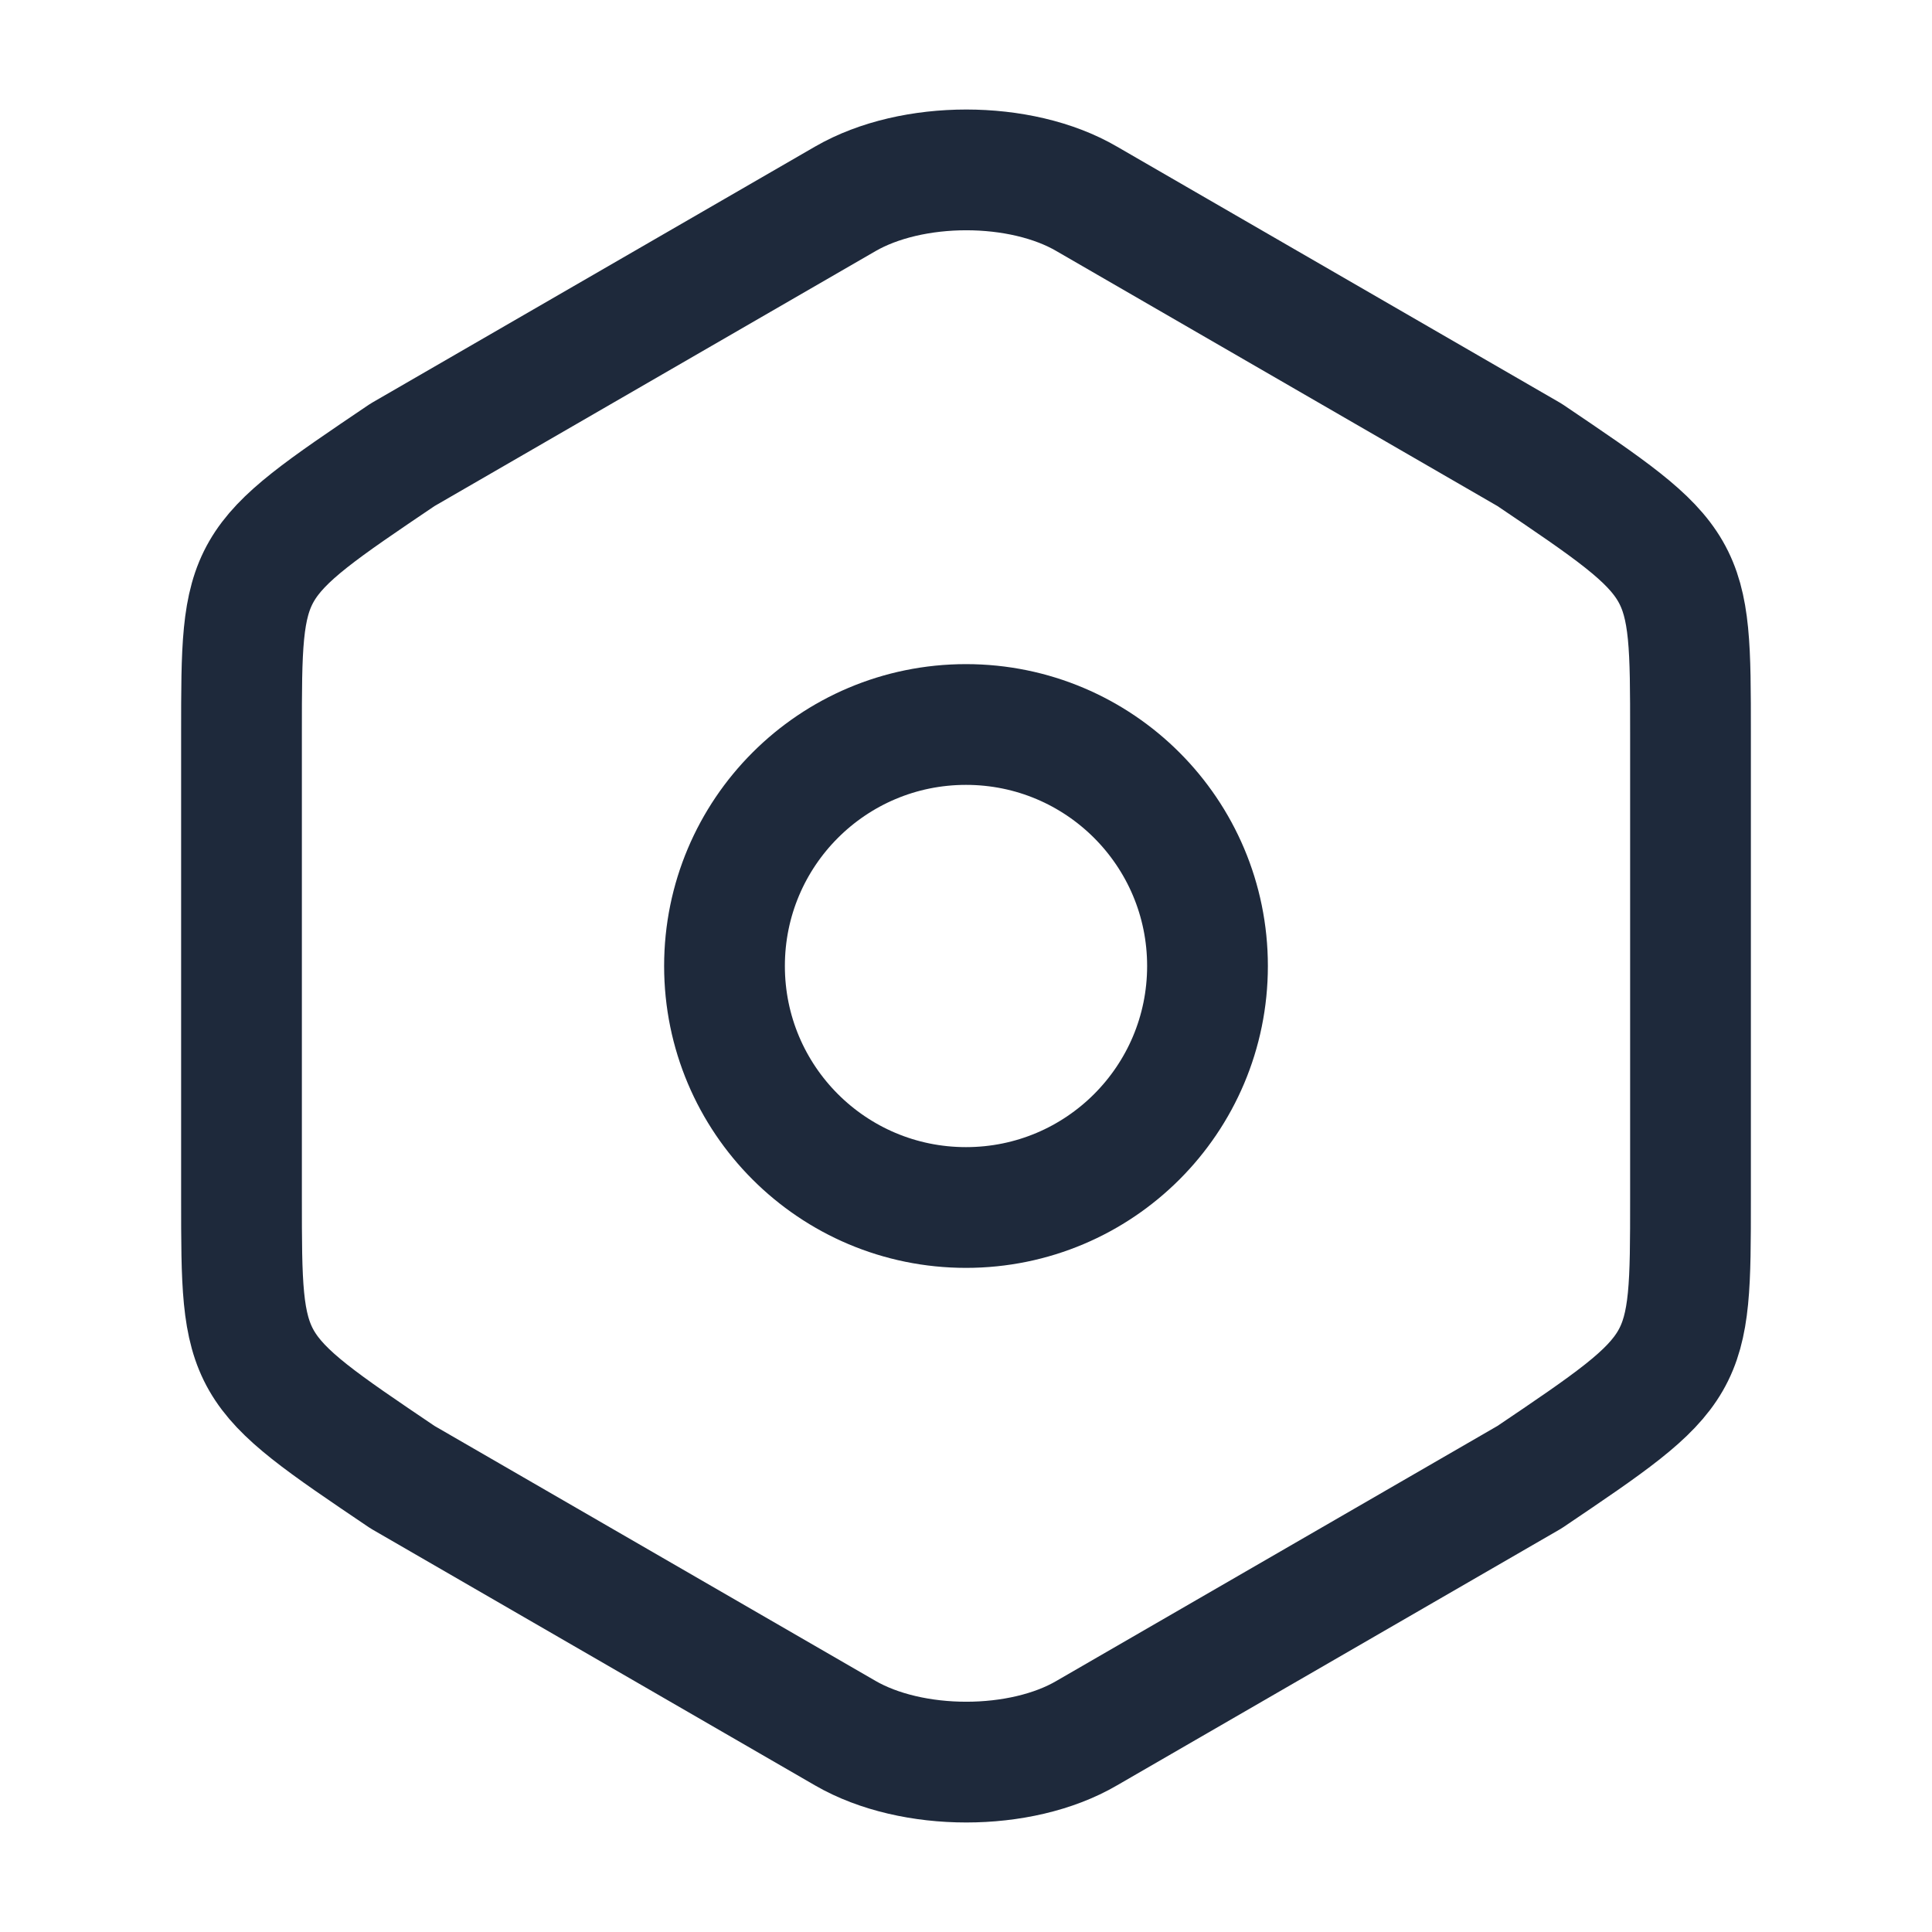 <svg width="16" height="16" viewBox="0 0 16 16" fill="none" xmlns="http://www.w3.org/2000/svg">
<path d="M2 6.073V9.92C2 11.333 2 11.333 3.333 12.233L7 14.353C7.553 14.673 8.453 14.673 9 14.353L12.667 12.233C14 11.333 14 11.333 14 9.927V6.073C14 4.667 14 4.667 12.667 3.767L9 1.647C8.453 1.327 7.553 1.327 7 1.647L3.333 3.767C2 4.667 2 4.667 2 6.073Z" stroke="#1E293B" stroke-linecap="round" stroke-linejoin="round"/>
<path d="M8 10C9.105 10 10 9.105 10 8C10 6.895 9.105 6 8 6C6.895 6 6 6.895 6 8C6 9.105 6.895 10 8 10Z" stroke="#1E293B" stroke-linecap="round" stroke-linejoin="round"/>
</svg>
